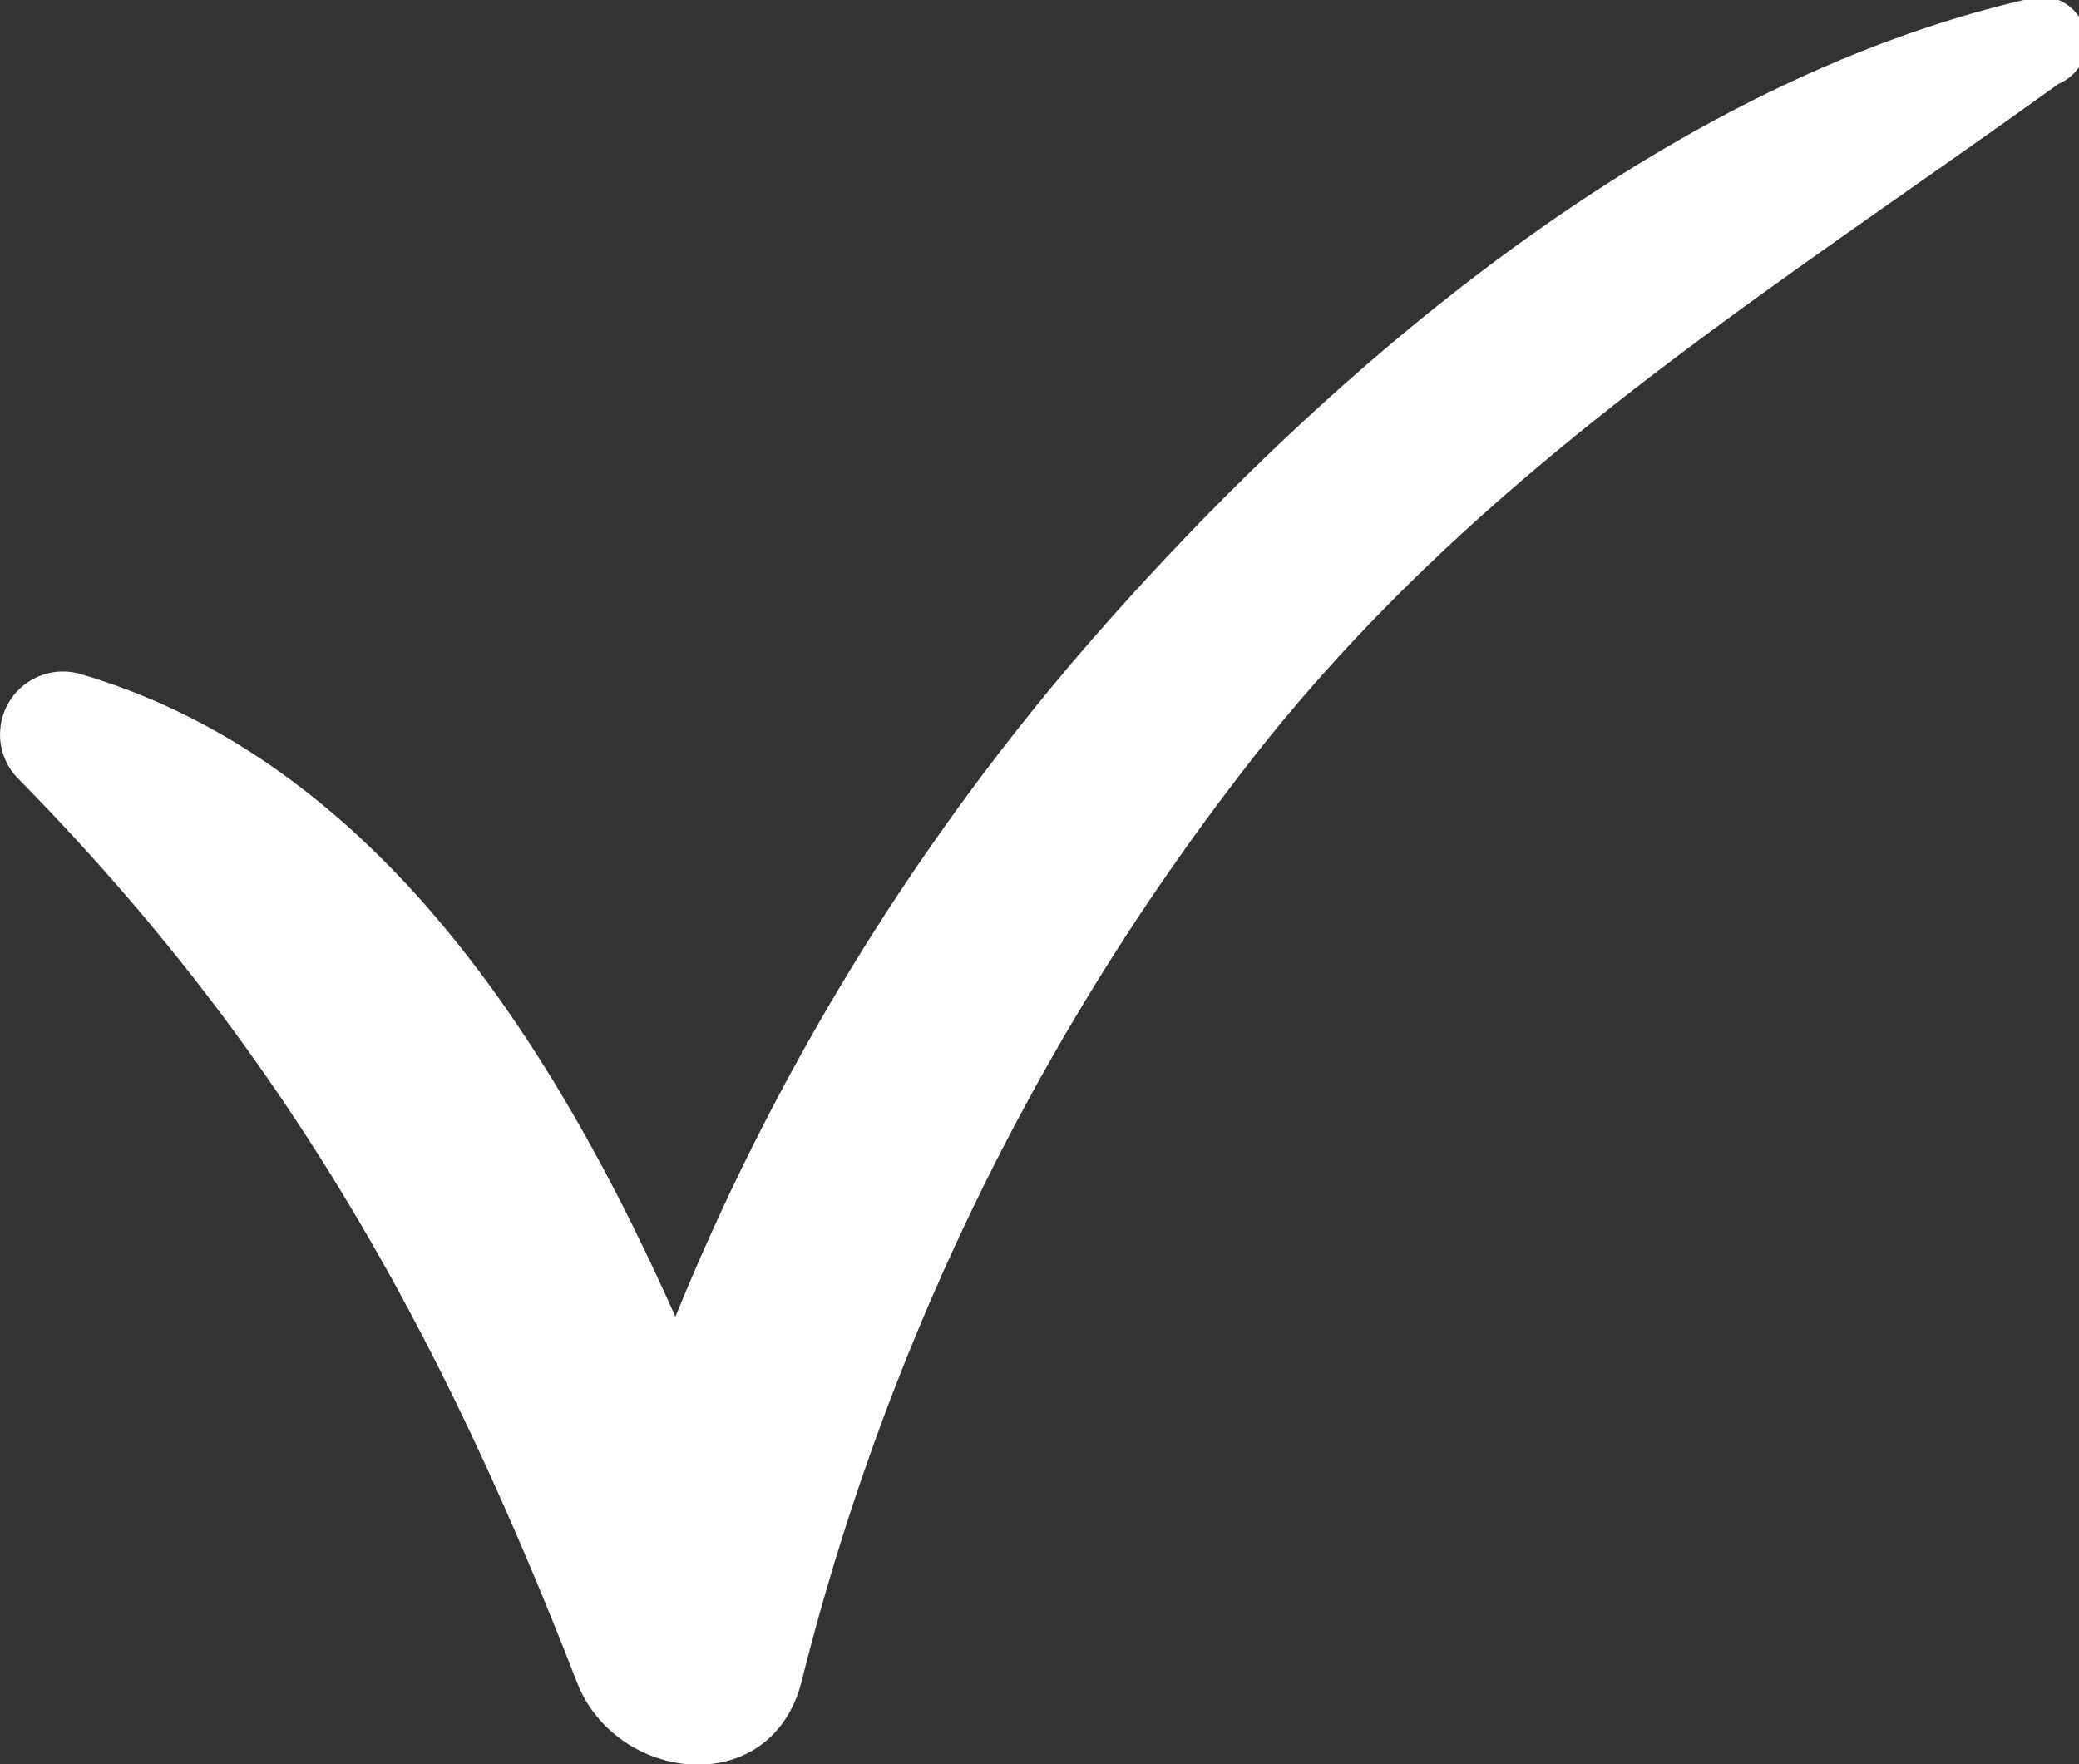<svg xmlns="http://www.w3.org/2000/svg" viewBox="0 0 52.85 44.84"><rect x="0" y="0" width="52.85" height="44.84" fill="#333333" stroke="none"/><defs><style>.cls-1{fill:#fff;}</style></defs><g id="Layer_2" data-name="Layer 2"><g id="Layer_1-2" data-name="Layer 1"><path class="cls-1" d="M51.45,0c-9,2.1-17.25,9-23.28,15.79a61.48,61.48,0,0,0-11,17.68C14,26.36,9.44,19.28,2,17.12A1.6,1.6,0,0,0,.44,19.77c6.8,6.9,10.73,14,14.23,23,1,2.55,4.91,3,5.7,0A62.78,62.78,0,0,1,32.22,18.8C37.91,11.74,45.09,7.35,52.33,2.13A1.15,1.15,0,0,0,51.45,0Z"/></g></g></svg>